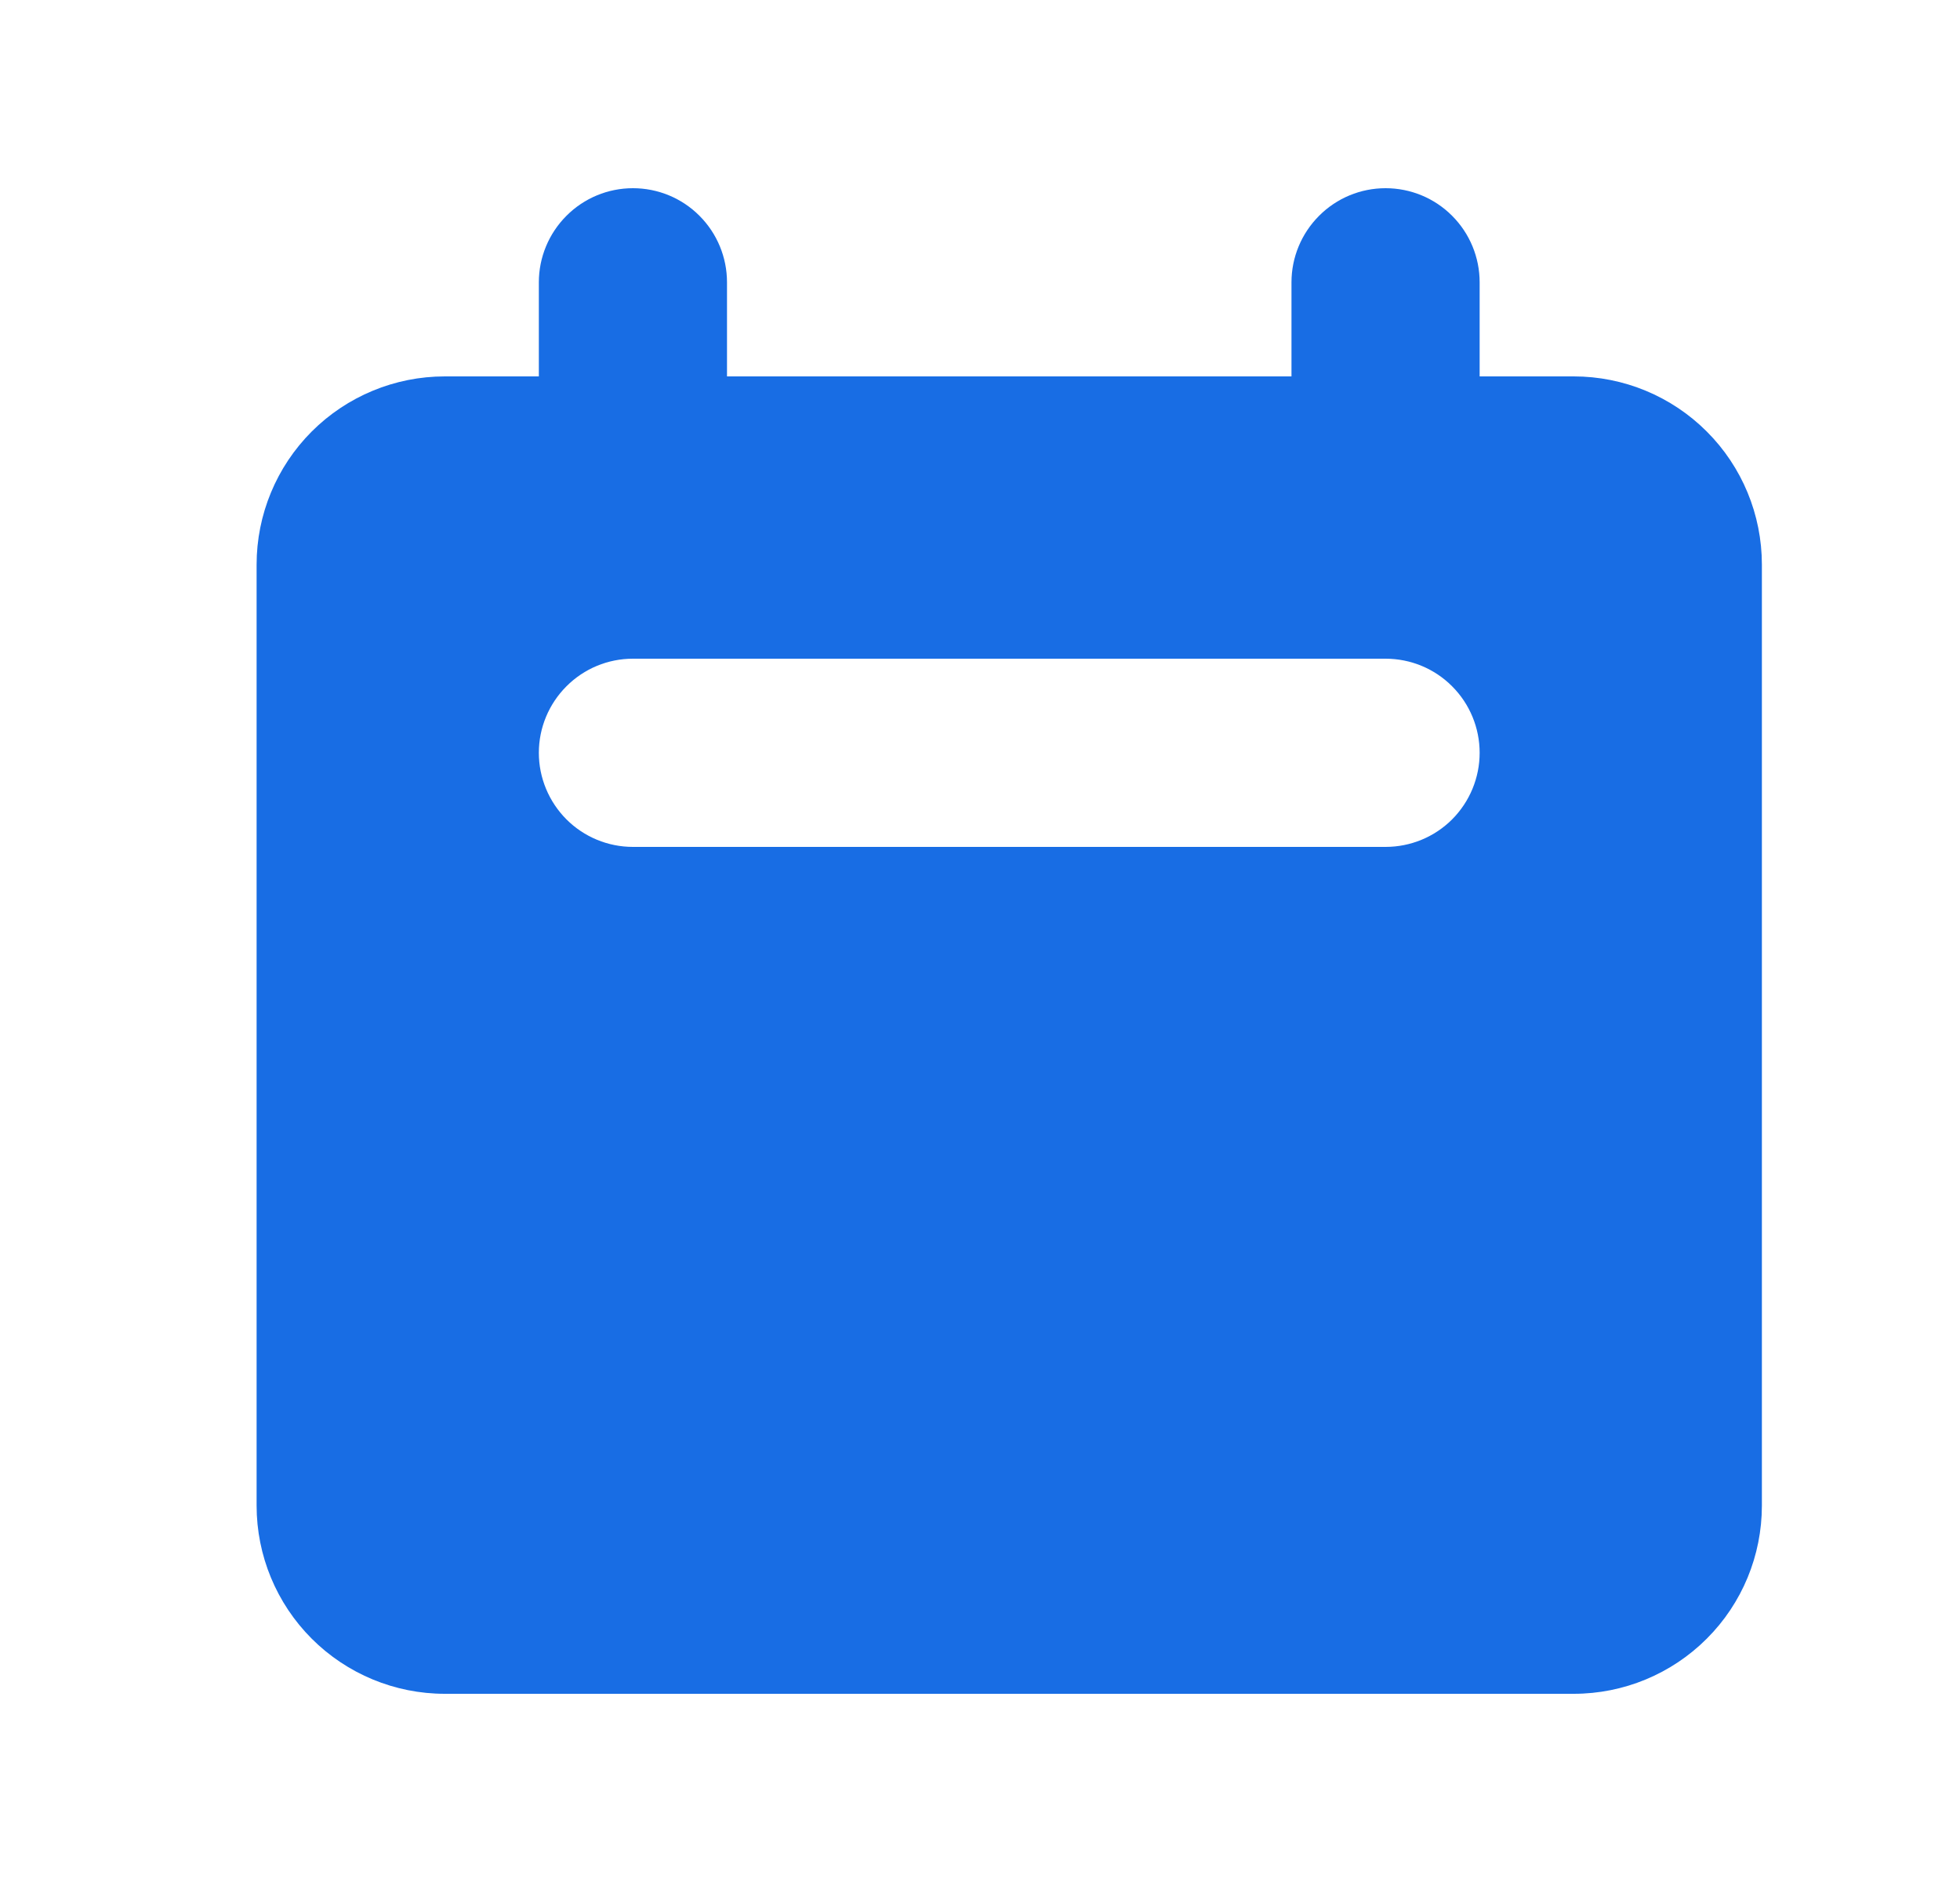 <svg width="25" height="24" viewBox="0 0 25 24" fill="none" xmlns="http://www.w3.org/2000/svg">
<path fill-rule="evenodd" clip-rule="evenodd" d="M8.073 2.4C7.755 2.4 7.45 2.526 7.225 2.752C7 2.977 6.873 3.282 6.873 3.6V4.8H5.673C5.037 4.8 4.426 5.053 3.976 5.503C3.526 5.953 3.273 6.564 3.273 7.2V19.2C3.273 19.837 3.526 20.447 3.976 20.897C4.426 21.347 5.037 21.6 5.673 21.6H20.073C20.71 21.6 21.32 21.347 21.77 20.897C22.221 20.447 22.473 19.837 22.473 19.2V7.2C22.473 6.564 22.221 5.953 21.77 5.503C21.32 5.053 20.71 4.8 20.073 4.8H18.873V3.6C18.873 3.282 18.747 2.977 18.522 2.752C18.297 2.526 17.992 2.4 17.673 2.4C17.355 2.4 17.05 2.526 16.825 2.752C16.6 2.977 16.473 3.282 16.473 3.6V4.8H9.273V3.6C9.273 3.282 9.147 2.977 8.922 2.752C8.697 2.526 8.392 2.4 8.073 2.4ZM8.073 8.4C7.755 8.4 7.45 8.526 7.225 8.752C7 8.977 6.873 9.282 6.873 9.6C6.873 9.918 7 10.223 7.225 10.449C7.45 10.674 7.755 10.8 8.073 10.8H17.673C17.992 10.8 18.297 10.674 18.522 10.449C18.747 10.223 18.873 9.918 18.873 9.6C18.873 9.282 18.747 8.977 18.522 8.752C18.297 8.526 17.992 8.4 17.673 8.4H8.073Z" fill="#186DE4"/>
</svg>

